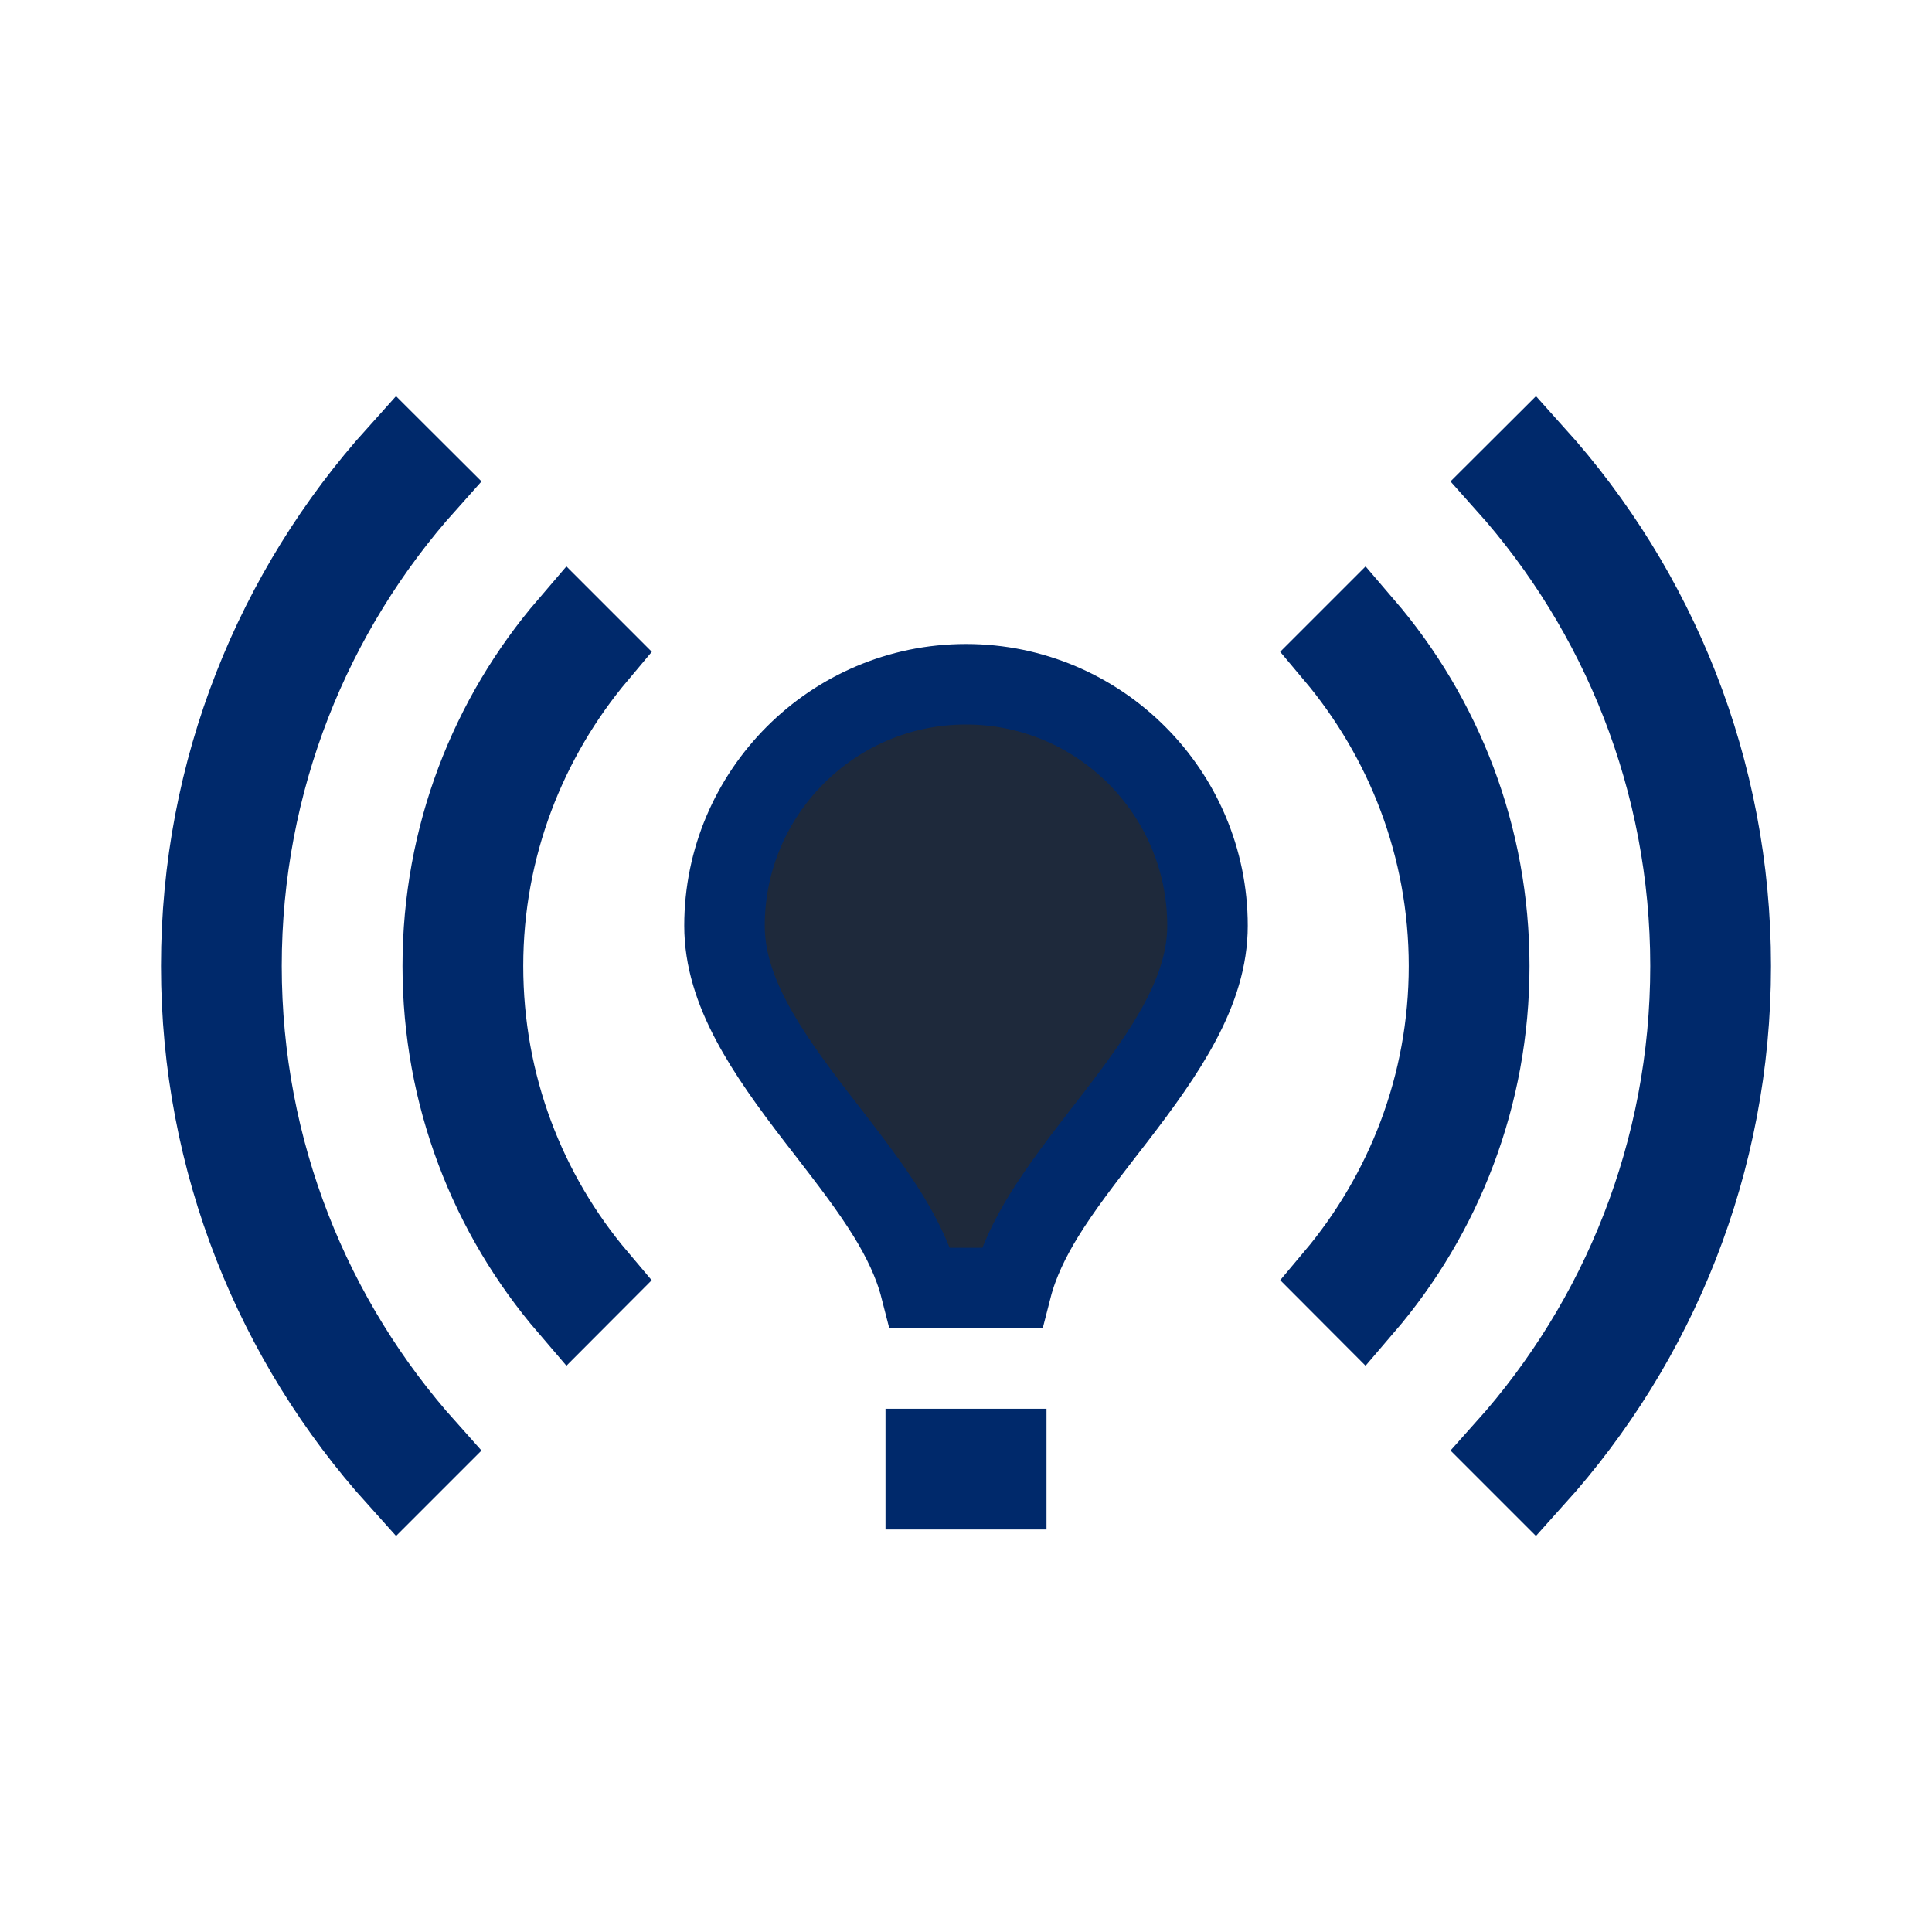 <svg width="24" height="24" viewBox="0 0 24 24" fill="none" xmlns="http://www.w3.org/2000/svg">
<path d="M15 11.5C15 12.305 14.494 13.051 13.854 13.883C13.811 13.939 13.767 13.995 13.723 14.052C13.458 14.395 13.181 14.753 12.964 15.106C12.796 15.38 12.647 15.68 12.565 16H11.435C11.353 15.68 11.204 15.38 11.036 15.106C10.819 14.753 10.542 14.395 10.277 14.052C10.233 13.995 10.189 13.939 10.146 13.883C9.506 13.051 9 12.305 9 11.5C9 9.846 10.346 8.5 12 8.5C13.654 8.5 15 9.846 15 11.5ZM11.5 18.5V18H12.5V18.5H11.5ZM18.707 6L19.061 5.647C20.577 7.331 21.5 9.558 21.5 12C21.5 14.442 20.577 16.67 19.061 18.354L18.707 18C20.134 16.406 21 14.299 21 12C21 9.702 20.134 7.594 18.707 6ZM5.293 6C3.866 7.594 3 9.702 3 12C3 14.299 3.866 16.406 5.293 18L4.939 18.354C3.423 16.67 2.5 14.442 2.5 12C2.5 9.558 3.423 7.331 4.939 5.647L5.293 6ZM16.936 16.23L16.581 15.874C17.461 14.828 18 13.48 18 12C18 10.521 17.461 9.172 16.581 8.126L16.936 7.771C17.914 8.91 18.5 10.387 18.5 12C18.5 13.613 17.914 15.09 16.936 16.23ZM6 12C6 13.478 6.53 14.828 7.417 15.876L7.064 16.23C6.086 15.09 5.5 13.613 5.5 12C5.5 10.387 6.086 8.91 7.064 7.771L7.419 8.126C6.539 9.172 6 10.521 6 12Z" fill="#1E293B" stroke="#00296B"/>
</svg>
